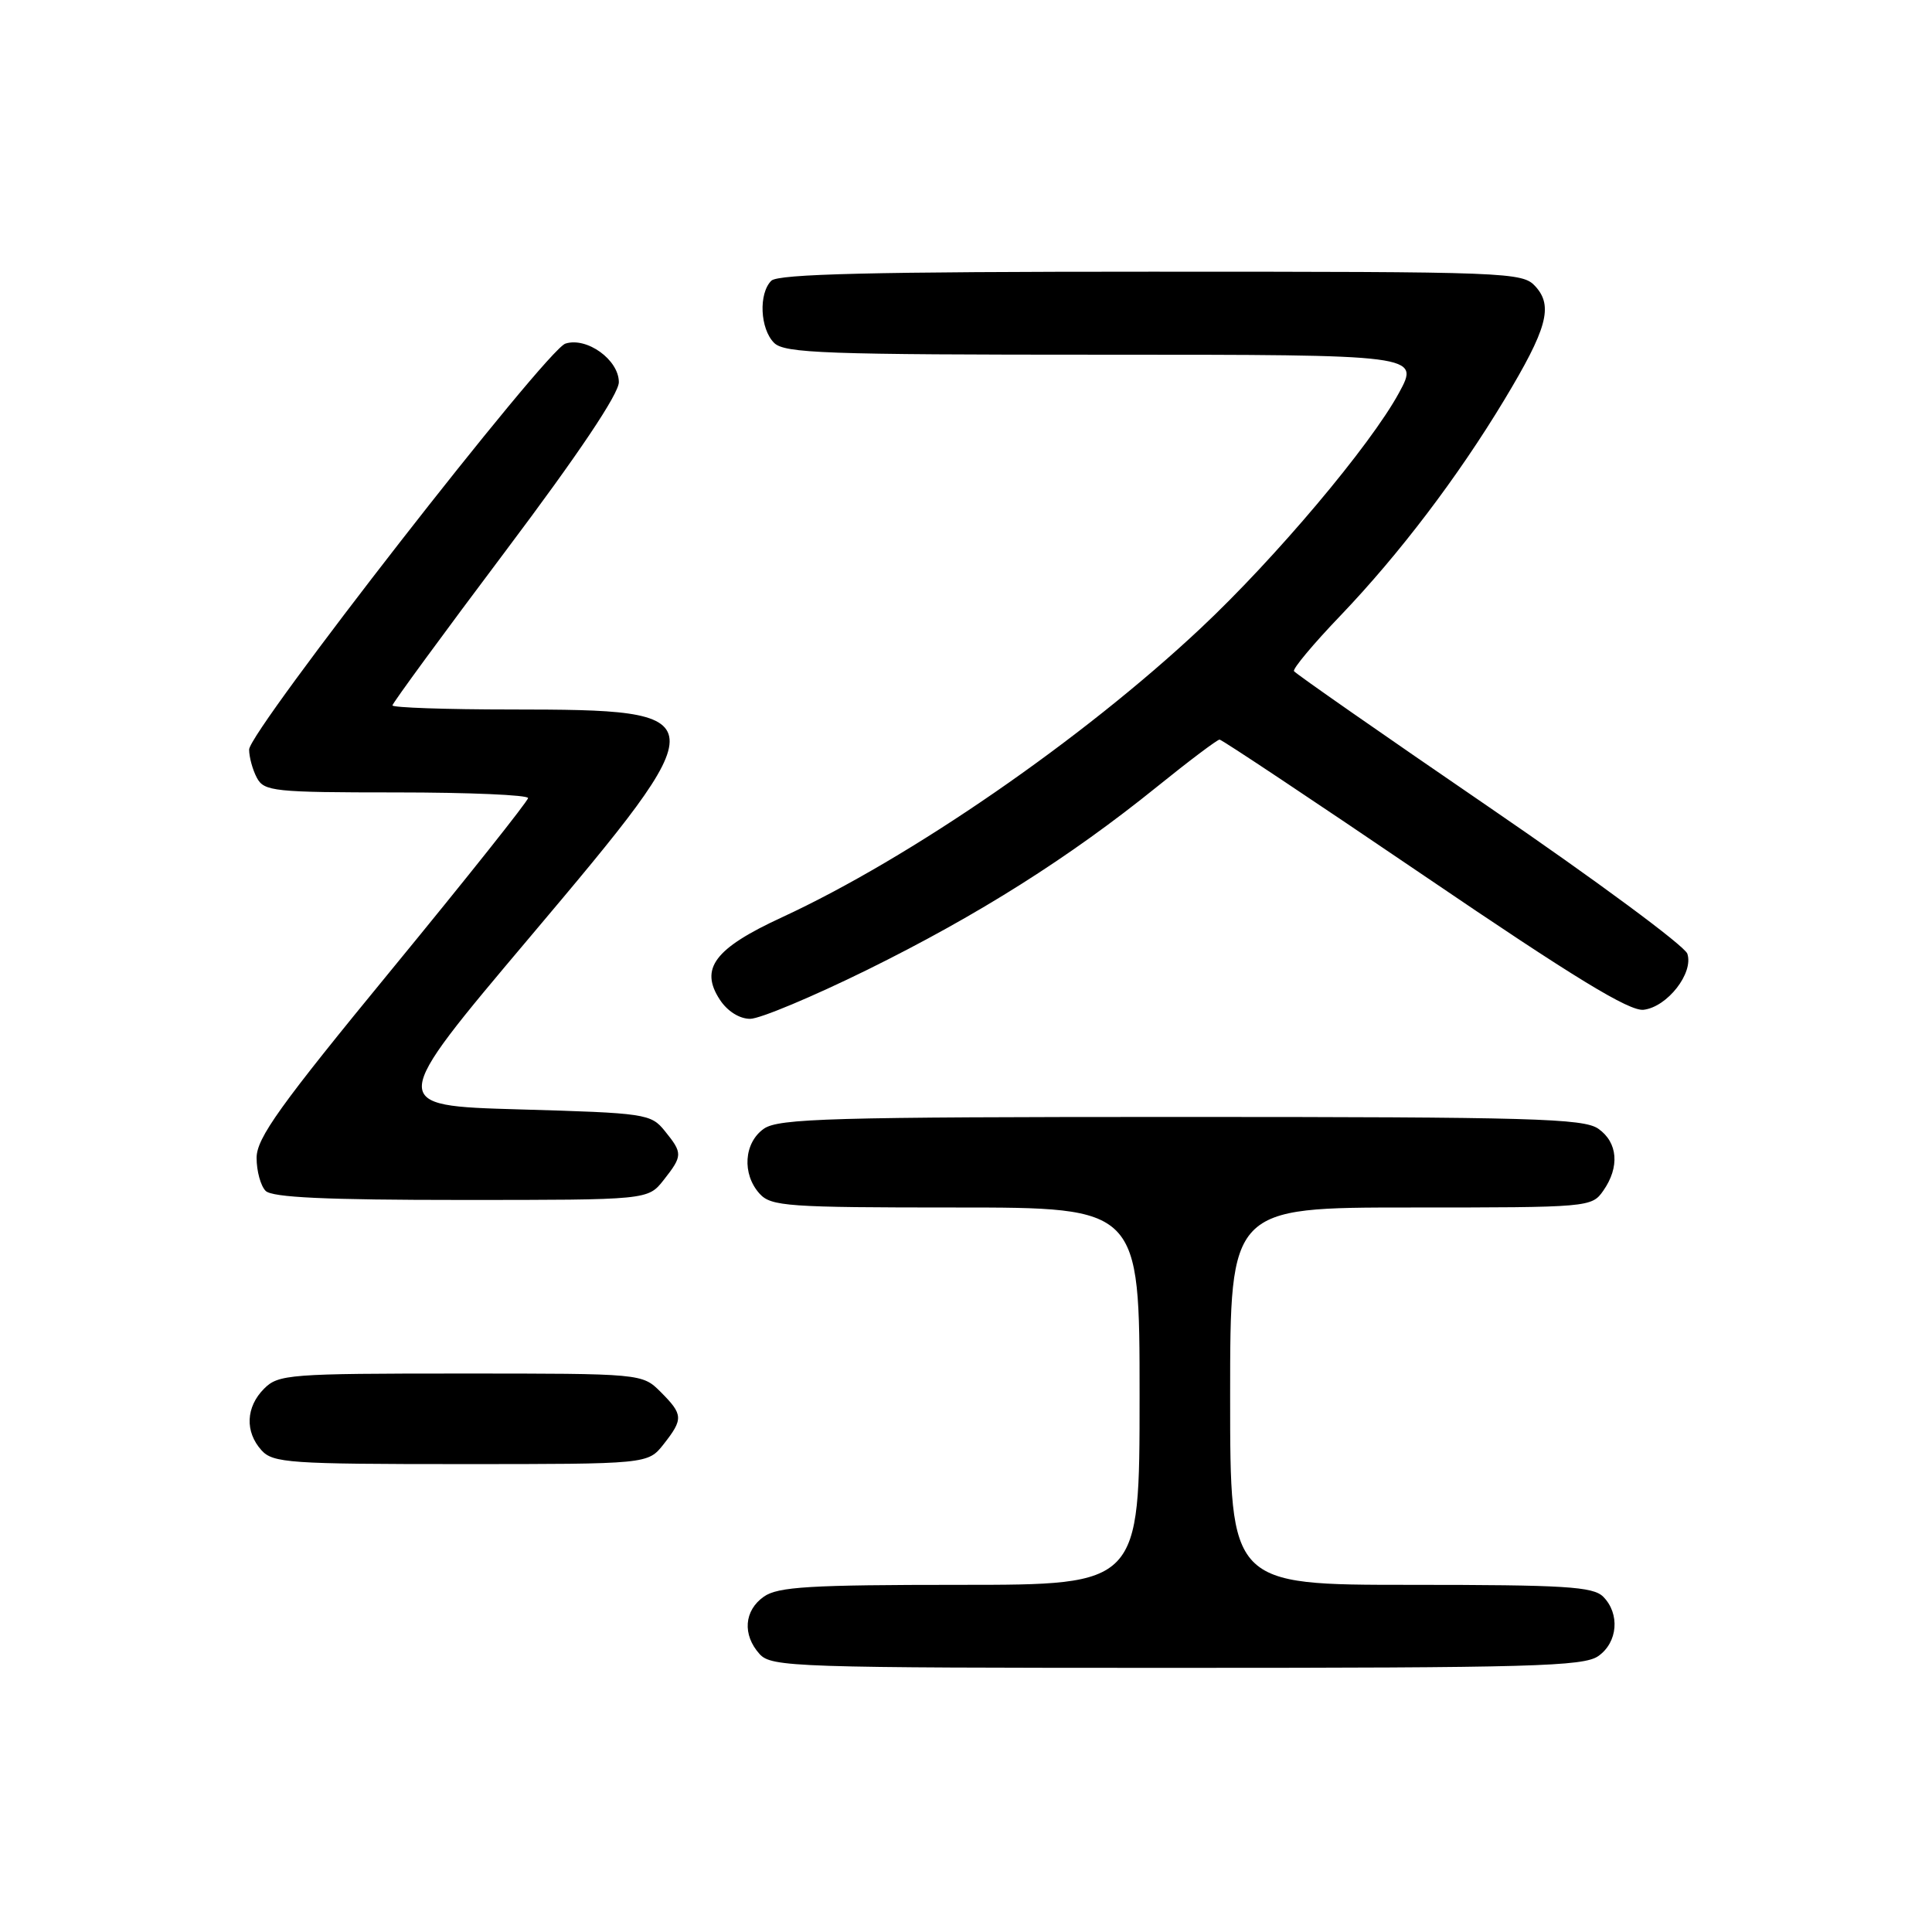 <?xml version="1.0" encoding="UTF-8" standalone="no"?>
<!DOCTYPE svg PUBLIC "-//W3C//DTD SVG 1.1//EN" "http://www.w3.org/Graphics/SVG/1.1/DTD/svg11.dtd" >
<svg xmlns="http://www.w3.org/2000/svg" xmlns:xlink="http://www.w3.org/1999/xlink" version="1.1" viewBox="0 0 256 256">
 <g >
 <path fill="currentColor"
d=" M 211.78 219.44 C 214.37 217.63 214.68 213.83 212.43 211.57 C 211.09 210.23 207.35 210.00 186.93 210.00 C 163.00 210.00 163.00 210.00 163.00 185.00 C 163.00 160.00 163.00 160.00 186.94 160.00 C 210.55 160.00 210.91 159.97 212.44 157.78 C 214.64 154.64 214.38 151.38 211.78 149.56 C 209.83 148.20 202.90 148.00 156.50 148.00 C 110.10 148.00 103.17 148.20 101.22 149.56 C 98.57 151.42 98.29 155.56 100.65 158.17 C 102.17 159.85 104.34 160.00 126.65 160.00 C 151.00 160.00 151.00 160.00 151.00 185.00 C 151.00 210.00 151.00 210.00 127.22 210.00 C 107.32 210.00 103.08 210.25 101.22 211.56 C 98.59 213.40 98.35 216.62 100.65 219.17 C 102.22 220.90 105.25 221.00 155.93 221.00 C 202.85 221.00 209.83 220.81 211.78 219.44 Z  M 87.93 191.37 C 90.56 188.02 90.53 187.44 87.55 184.45 C 85.09 182.00 85.09 182.00 61.05 182.00 C 38.33 182.00 36.89 182.11 35.00 184.00 C 32.57 186.43 32.43 189.71 34.65 192.17 C 36.17 193.85 38.35 194.00 61.08 194.00 C 85.85 194.00 85.85 194.00 87.93 191.37 Z  M 87.93 156.37 C 90.47 153.14 90.48 152.81 88.09 149.86 C 86.25 147.58 85.57 147.48 68.77 147.00 C 51.37 146.50 51.37 146.50 70.24 124.14 C 95.31 94.42 95.28 94.04 67.75 94.01 C 59.09 94.01 52.00 93.76 52.00 93.47 C 52.00 93.19 58.75 83.97 67.00 73.00 C 76.67 60.14 82.00 52.19 82.00 50.64 C 82.00 47.68 77.76 44.62 74.92 45.53 C 72.40 46.32 33.03 96.86 33.01 99.32 C 33.01 100.31 33.47 102.00 34.04 103.07 C 35.00 104.86 36.29 105.00 52.54 105.00 C 62.14 105.00 69.99 105.34 69.97 105.75 C 69.95 106.16 61.85 116.35 51.97 128.38 C 37.05 146.54 34.00 150.80 34.00 153.43 C 34.00 155.17 34.54 157.14 35.20 157.80 C 36.07 158.67 43.23 159.00 61.13 159.00 C 85.85 159.00 85.85 159.00 87.93 156.37 Z  M 114.93 128.50 C 129.64 121.24 141.66 113.65 153.28 104.27 C 157.55 100.82 161.30 98.00 161.60 98.00 C 161.90 98.00 174.10 106.12 188.72 116.05 C 208.59 129.56 215.91 134.03 217.79 133.80 C 220.94 133.42 224.44 128.92 223.58 126.37 C 223.23 125.34 211.44 116.62 197.38 107.00 C 183.32 97.38 171.65 89.25 171.46 88.93 C 171.27 88.62 174.04 85.30 177.63 81.56 C 185.42 73.41 193.15 63.23 199.32 53.00 C 205.00 43.58 205.83 40.57 203.46 37.96 C 201.75 36.06 200.08 36.00 152.55 36.00 C 115.65 36.00 103.10 36.30 102.20 37.20 C 100.50 38.90 100.71 43.57 102.57 45.43 C 103.95 46.81 109.29 47.00 146.13 47.00 C 188.12 47.00 188.12 47.00 185.37 52.06 C 181.57 59.04 169.01 73.95 159.07 83.27 C 143.39 97.98 120.67 113.66 103.61 121.55 C 94.68 125.67 92.68 128.33 95.38 132.46 C 96.38 133.99 97.98 135.00 99.40 135.00 C 100.69 135.00 107.68 132.07 114.93 128.50 Z "/>
</g>
</svg>